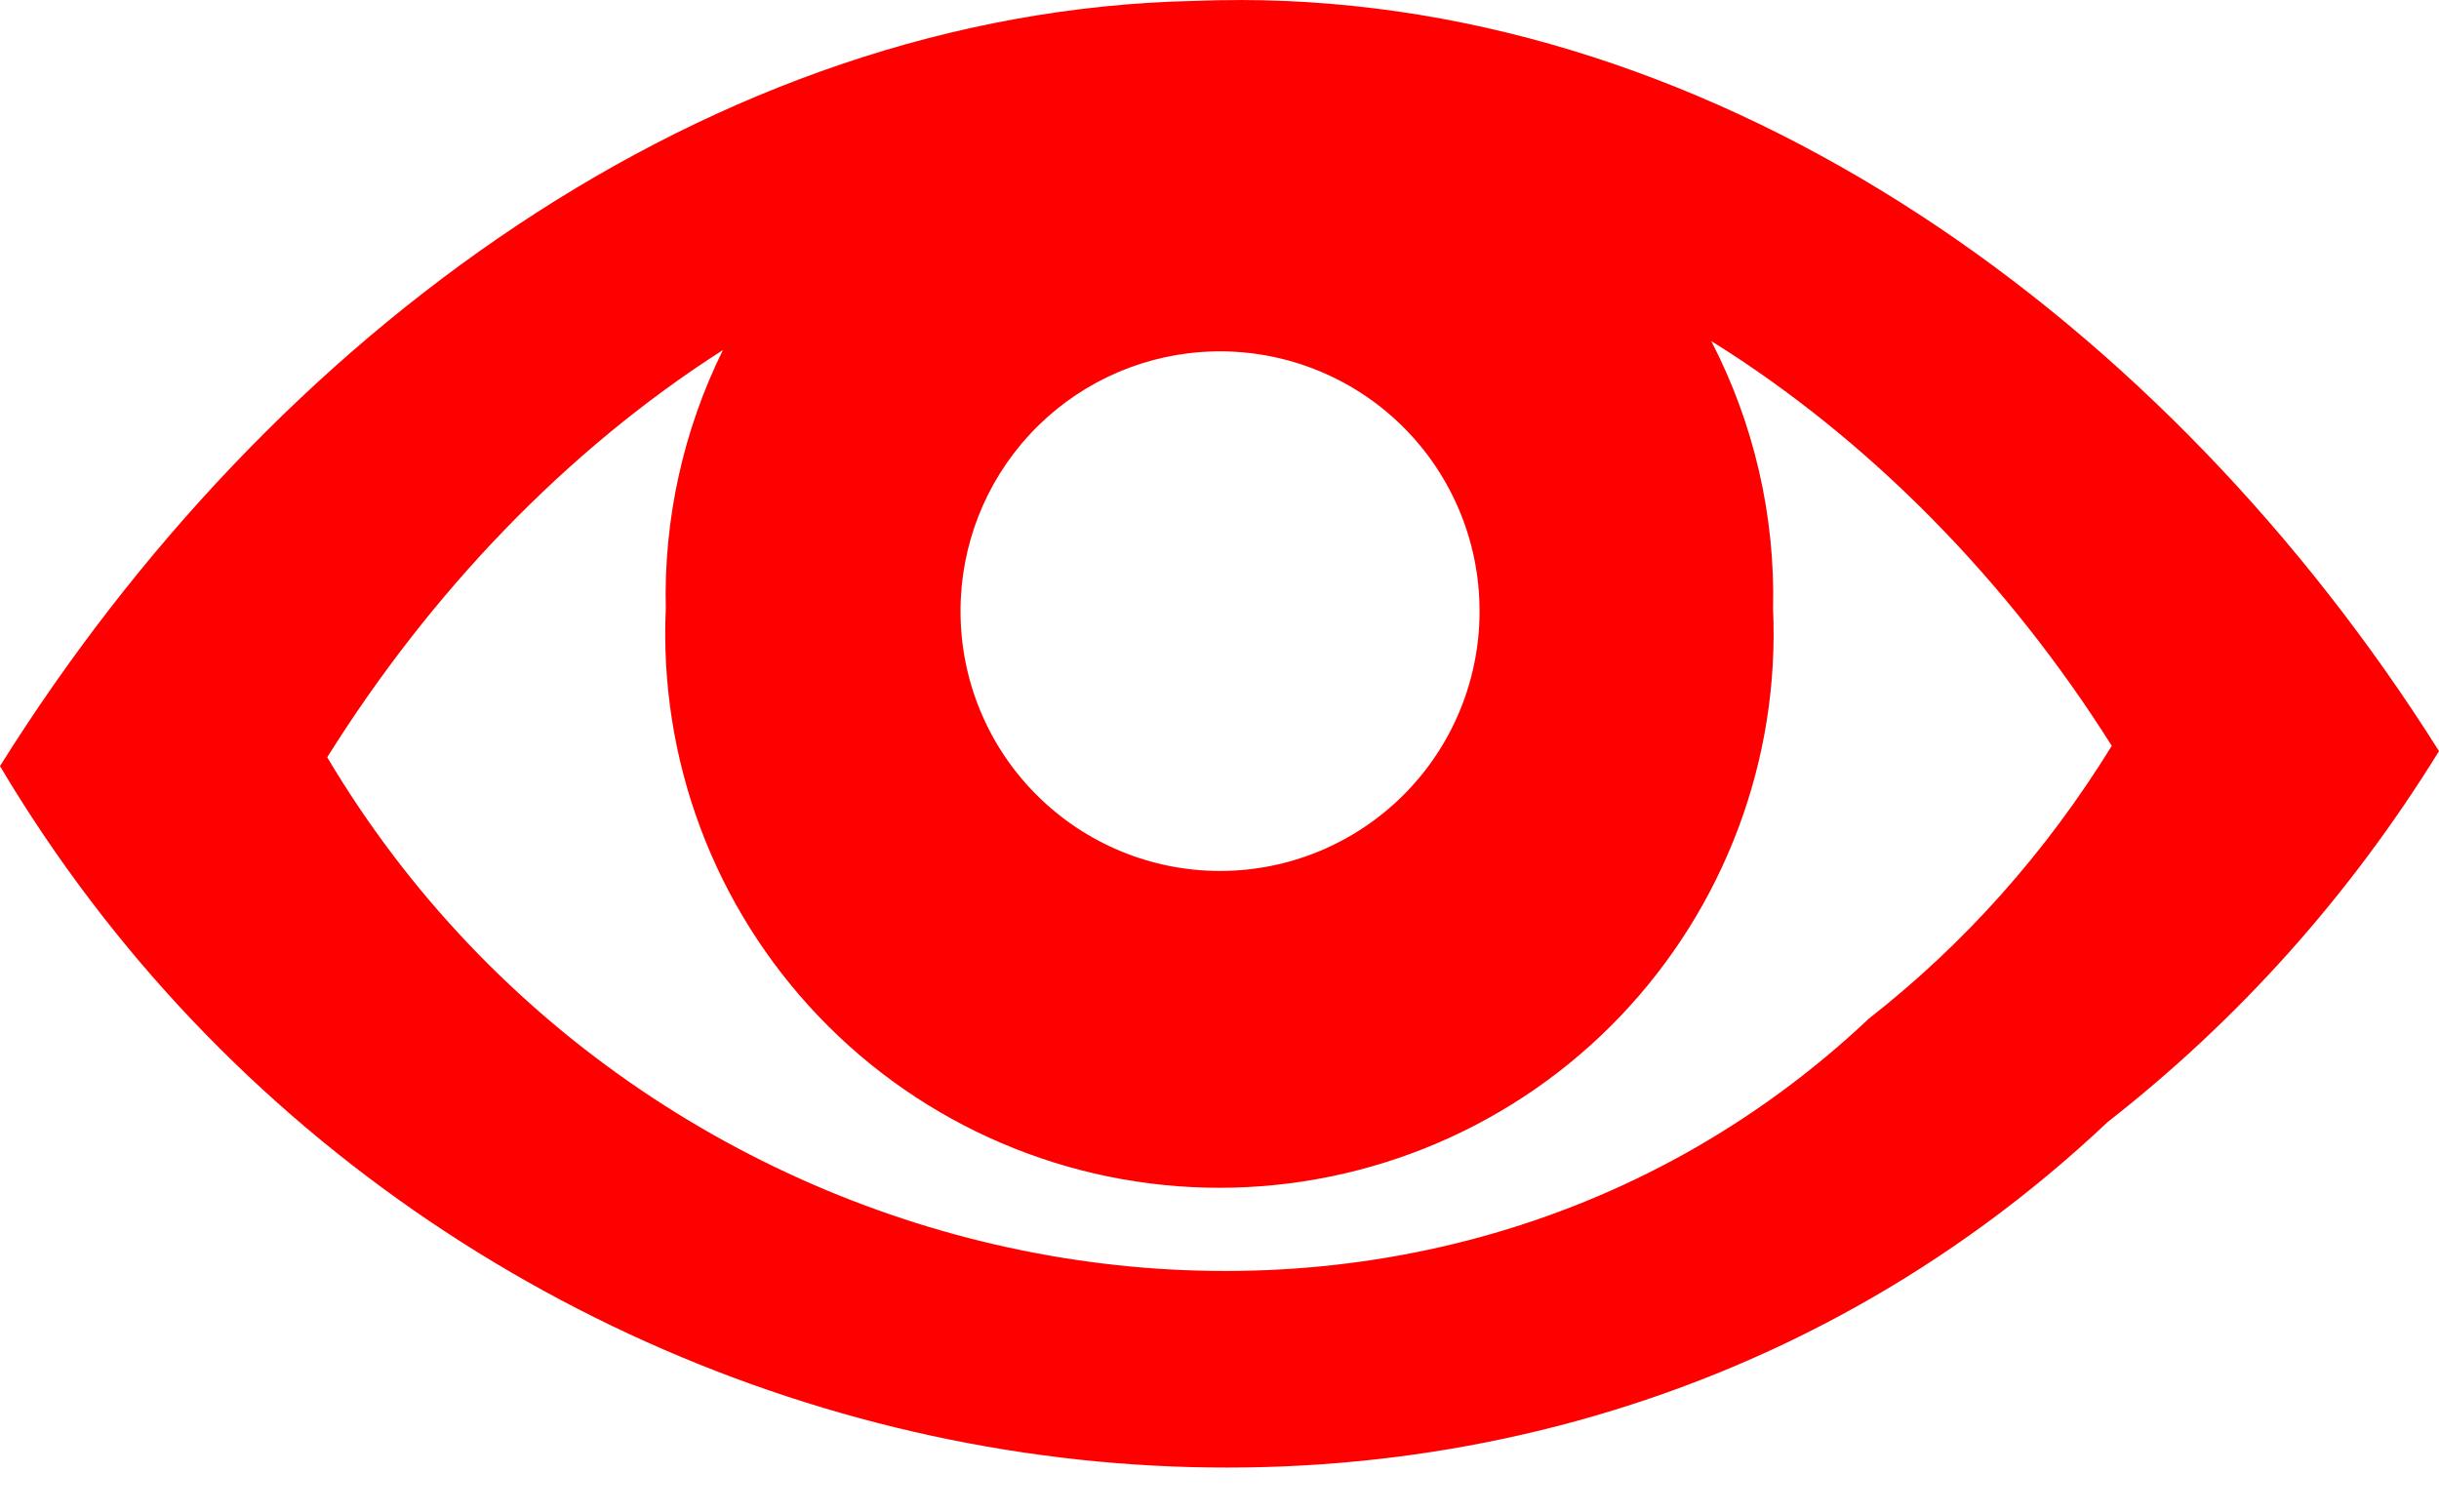 <svg width="50" height="31" viewBox="0 0 50 31" fill="none" xmlns="http://www.w3.org/2000/svg">
<path d="M25.424 0.001C25.105 0.001 24.789 0.006 24.468 0.019C14.58 0.24 5.562 6.819 0 15.707C9.147 31.099 30.409 35.087 43.202 23.009C45.86 20.93 48.146 18.404 50 15.4C44.433 6.561 35.316 0.012 25.425 0L25.424 0.001ZM35.089 6.997C38.333 9.018 41.169 11.922 43.292 15.292C41.936 17.49 40.261 19.36 38.316 20.881C28.954 29.72 13.401 26.79 6.708 15.526C8.822 12.148 11.608 9.229 14.82 7.177C14.007 8.824 13.605 10.643 13.649 12.48C13.58 14.013 13.822 15.545 14.361 16.982C14.9 18.419 15.725 19.732 16.786 20.842C17.846 21.952 19.121 22.835 20.533 23.438C21.944 24.041 23.463 24.353 24.998 24.353C26.533 24.353 28.052 24.041 29.464 23.438C30.875 22.835 32.15 21.952 33.211 20.842C34.271 19.732 35.096 18.419 35.635 16.982C36.175 15.545 36.417 14.013 36.348 12.48C36.393 10.575 35.958 8.691 35.084 6.998L35.089 6.997ZM24.633 7.217C25.363 7.165 26.096 7.264 26.785 7.508C27.475 7.752 28.107 8.135 28.642 8.635C29.177 9.134 29.603 9.738 29.893 10.41C30.184 11.081 30.333 11.805 30.331 12.537C30.331 13.948 29.771 15.301 28.773 16.298C27.775 17.296 26.422 17.857 25.011 17.857C23.6 17.857 22.247 17.296 21.25 16.298C20.252 15.301 19.691 13.948 19.691 12.537C19.688 11.189 20.196 9.891 21.113 8.903C22.029 7.916 23.287 7.313 24.63 7.217H24.633Z" fill="#FF0000"/>
</svg>
